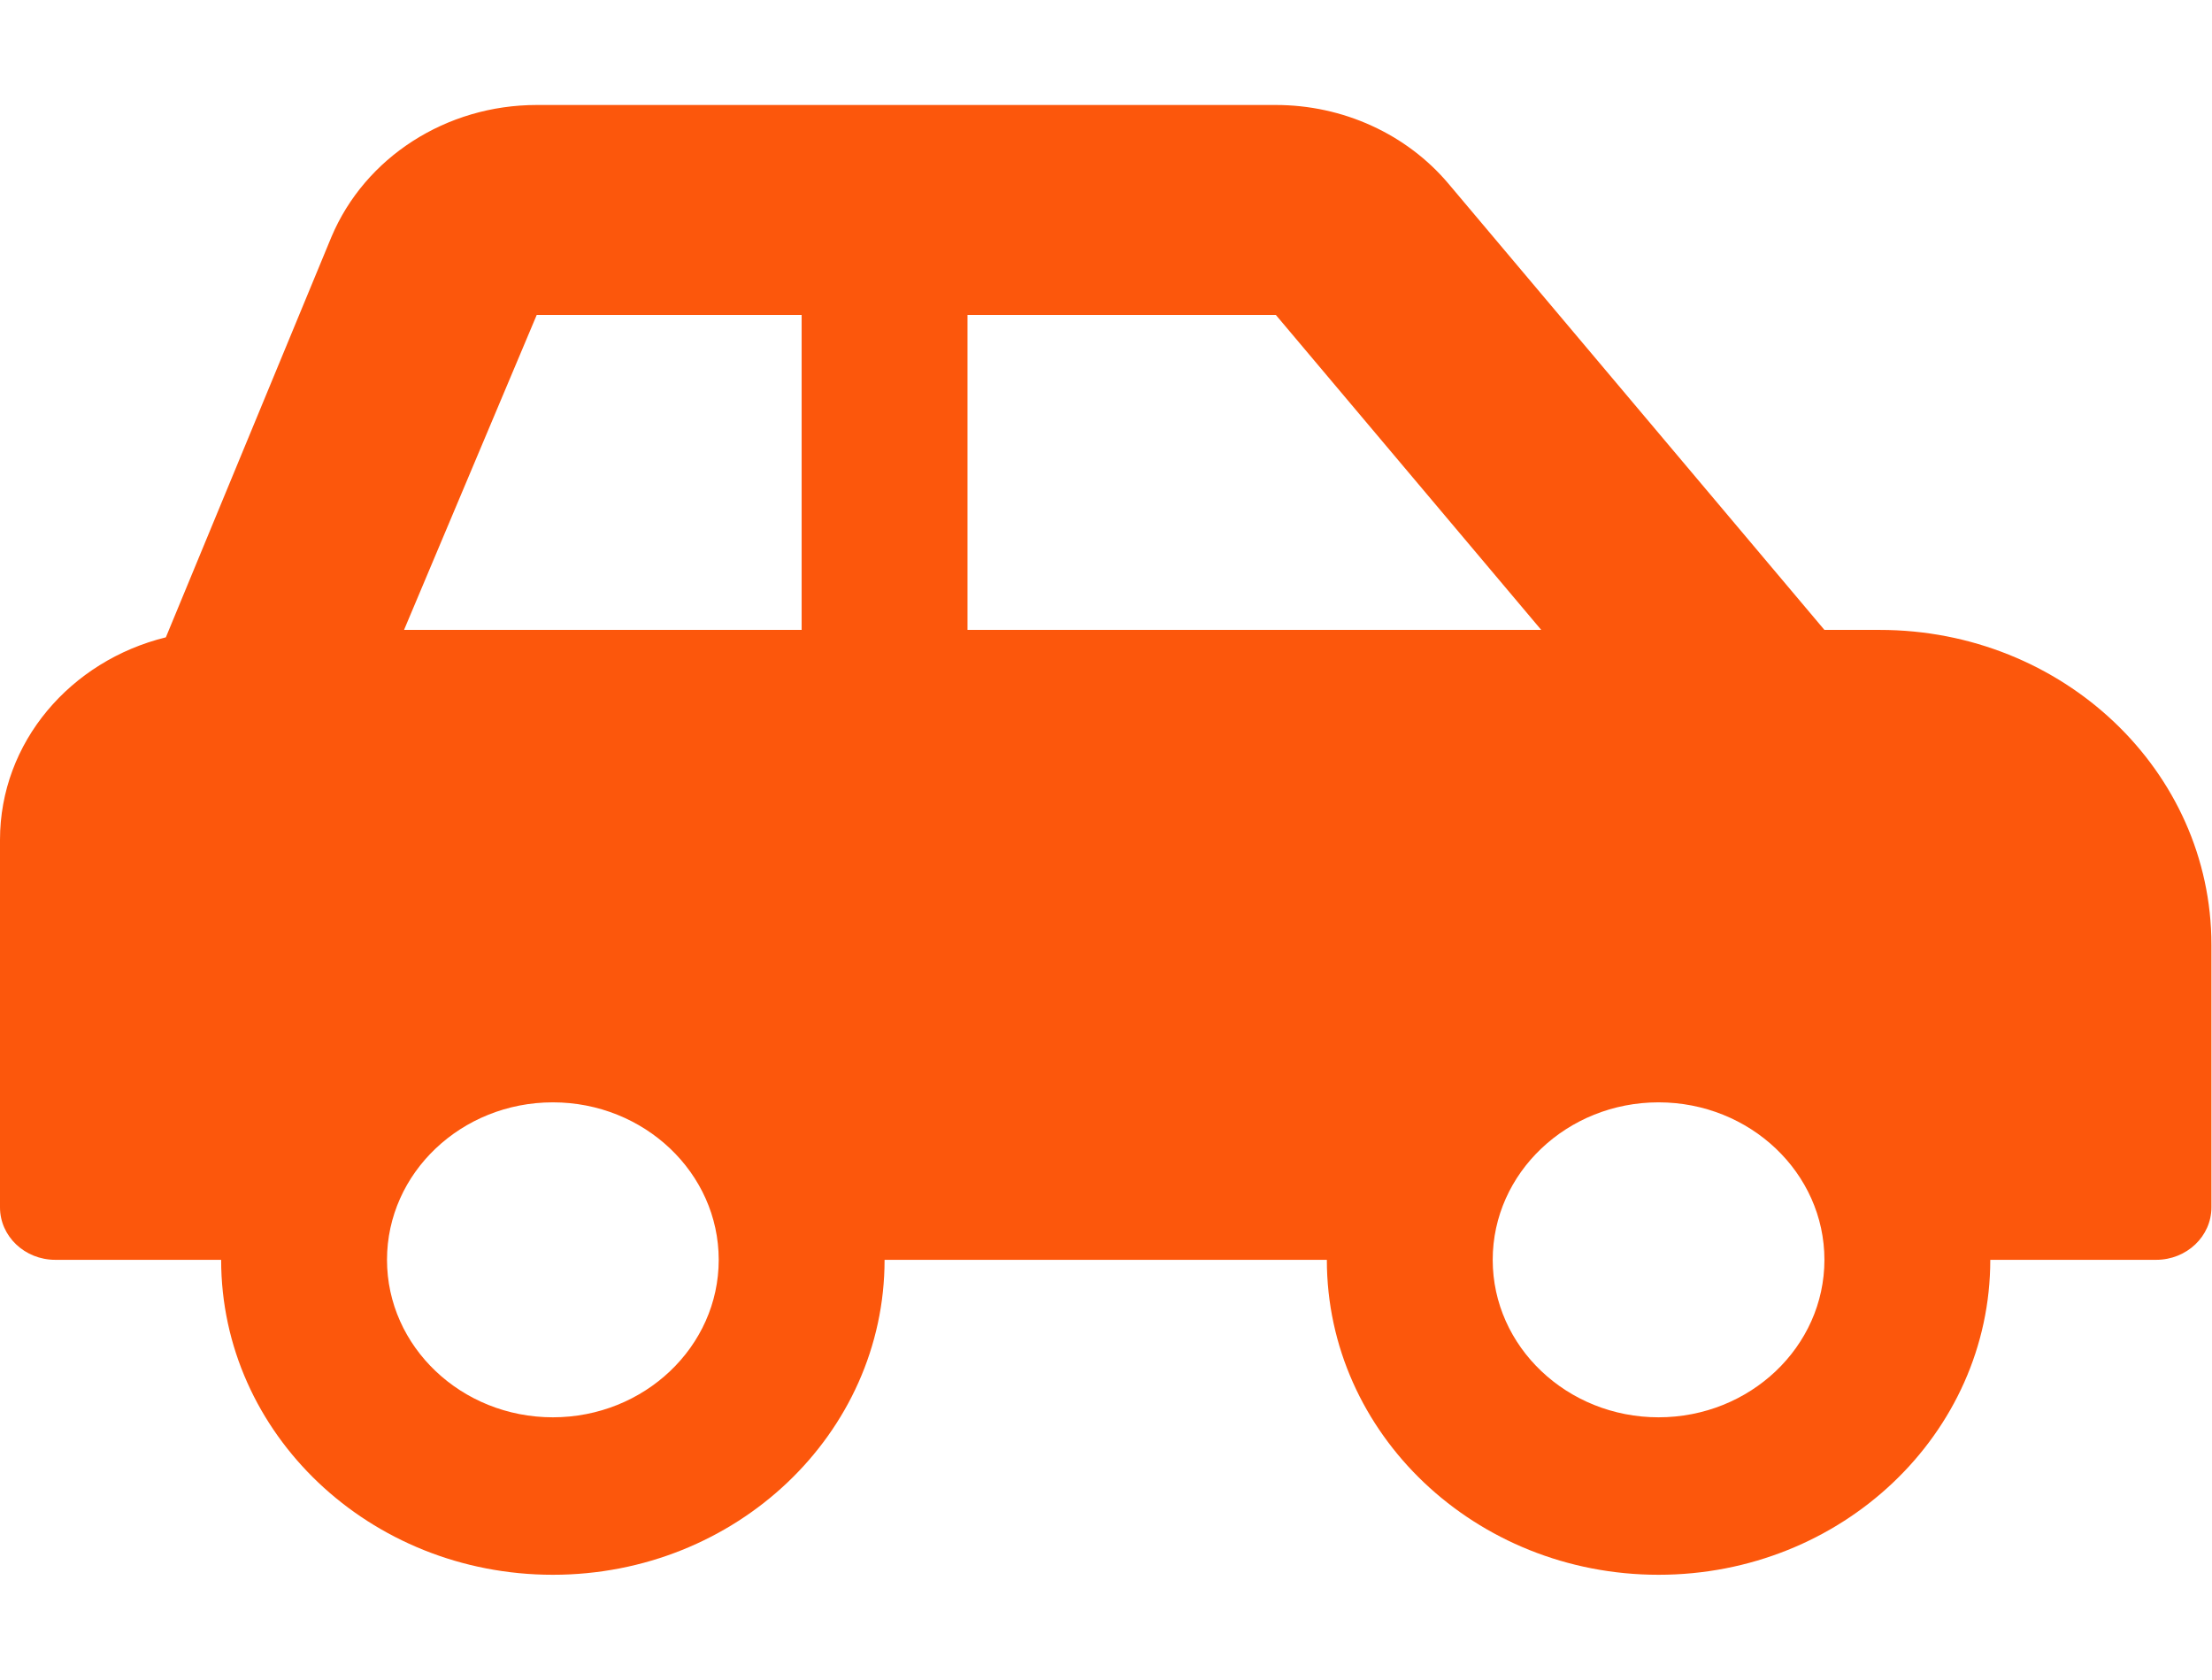 <svg width="158" height="120" viewBox="0 0 158 120" fill="none" xmlns="http://www.w3.org/2000/svg">
<g clip-path="url(#clip0_102_11)">
<path d="M134.265 45H130.316L103.468 13.13C101.988 11.373 100.111 9.955 97.975 8.981C95.84 8.006 93.502 7.5 91.133 7.5H38.337C31.878 7.5 26.071 11.234 23.672 16.929L11.847 45.53C5.045 47.203 0 53.018 0 60V86.25C0 88.322 1.767 90 3.949 90H15.796C15.796 102.427 26.404 112.5 39.49 112.5C52.576 112.5 63.184 102.427 63.184 90H94.775C94.775 102.427 105.383 112.5 118.469 112.5C131.555 112.5 142.163 102.427 142.163 90H154.01C156.192 90 157.959 88.322 157.959 86.25V67.5C157.959 55.073 147.351 45 134.265 45ZM39.49 101.25C32.957 101.25 27.643 96.204 27.643 90C27.643 83.796 32.957 78.75 39.49 78.75C46.023 78.75 51.337 83.796 51.337 90C51.337 96.204 46.023 101.25 39.49 101.25ZM57.26 45H28.86L38.337 22.5H57.26V45ZM69.107 45V22.5H91.133L110.088 45H69.107ZM118.469 101.25C111.936 101.25 106.622 96.204 106.622 90C106.622 83.796 111.936 78.75 118.469 78.75C125.002 78.75 130.316 83.796 130.316 90C130.316 96.204 125.002 101.25 118.469 101.25Z" fill="#FC570C"/>
</g>
<defs>
<clipPath id="clip0_102_11">
<rect width="157.959" height="120" fill="white"/>
</clipPath>
</defs>
</svg>
